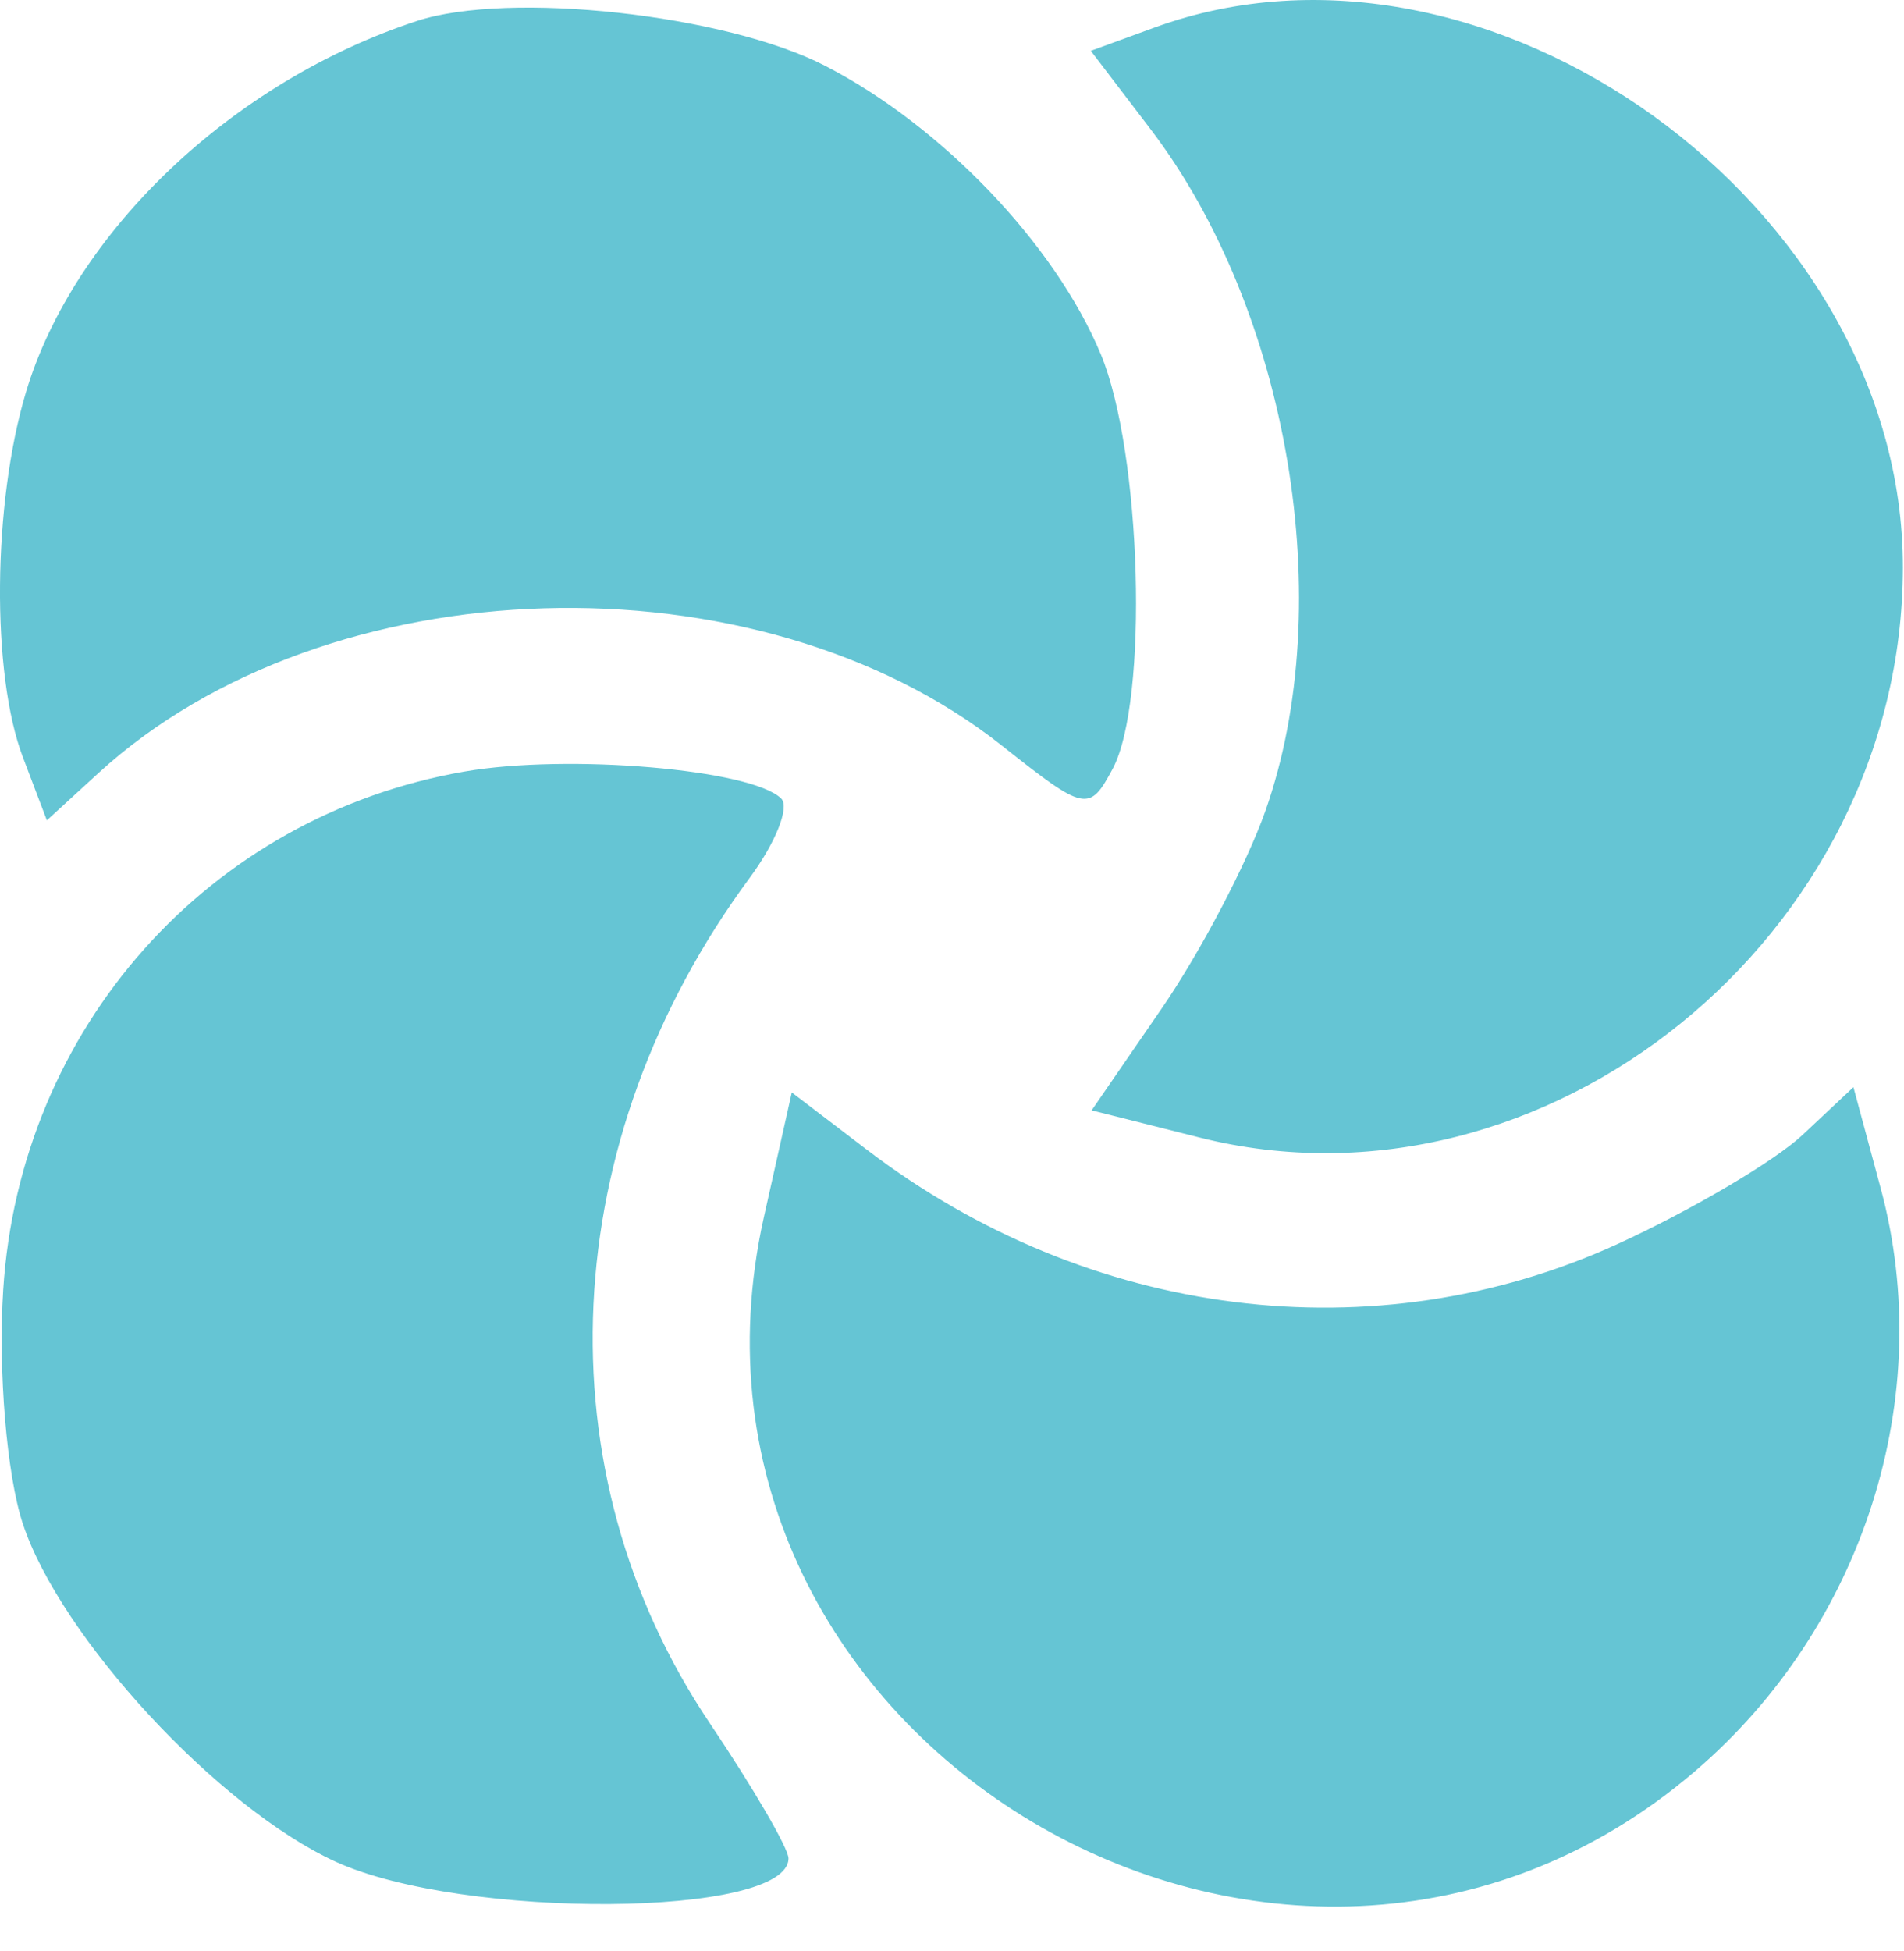 <svg width="41" height="42" viewBox="0 0 41 42" fill="none" xmlns="http://www.w3.org/2000/svg">
<path fill-rule="evenodd" clip-rule="evenodd" d="M8.976 0.452C5.005 1.754 1.592 4.994 0.559 8.443C-0.16 10.842 -0.19 14.506 0.494 16.304L1.009 17.66L2.119 16.643C7.025 12.15 16.3 11.871 21.583 16.058C23.364 17.47 23.457 17.49 23.958 16.554C24.738 15.096 24.585 9.738 23.703 7.623C22.717 5.258 20.281 2.711 17.765 1.415C15.621 0.311 10.963 -0.2 8.976 0.452ZM24.859 0.594L23.489 1.094L24.771 2.775C27.757 6.69 28.822 12.998 27.249 17.457C26.848 18.594 25.842 20.51 25.013 21.714L23.507 23.903L25.83 24.488C33.281 26.364 40.962 20.147 40.976 12.228C40.99 4.432 32.039 -2.029 24.859 0.594ZM10.001 16.61C4.49 17.567 0.428 22.13 0.069 27.768C-0.042 29.513 0.145 31.754 0.49 32.798C1.299 35.25 4.699 38.923 7.229 40.079C9.973 41.332 16.979 41.28 16.979 40.006C16.979 39.791 16.218 38.485 15.289 37.104C11.633 31.671 11.968 24.546 16.146 18.895C16.702 18.143 17.007 17.376 16.823 17.192C16.192 16.561 12.229 16.223 10.001 16.61ZM16.449 26.202C13.926 37.477 27.694 45.668 36.5 38.13C40.13 35.023 41.709 30.07 40.499 25.584L39.911 23.404L38.818 24.43C38.217 24.995 36.425 26.052 34.836 26.779C29.611 29.171 23.449 28.398 18.667 24.751L17.05 23.518L16.449 26.202Z" fill="#65C5D4"/>
</svg>

